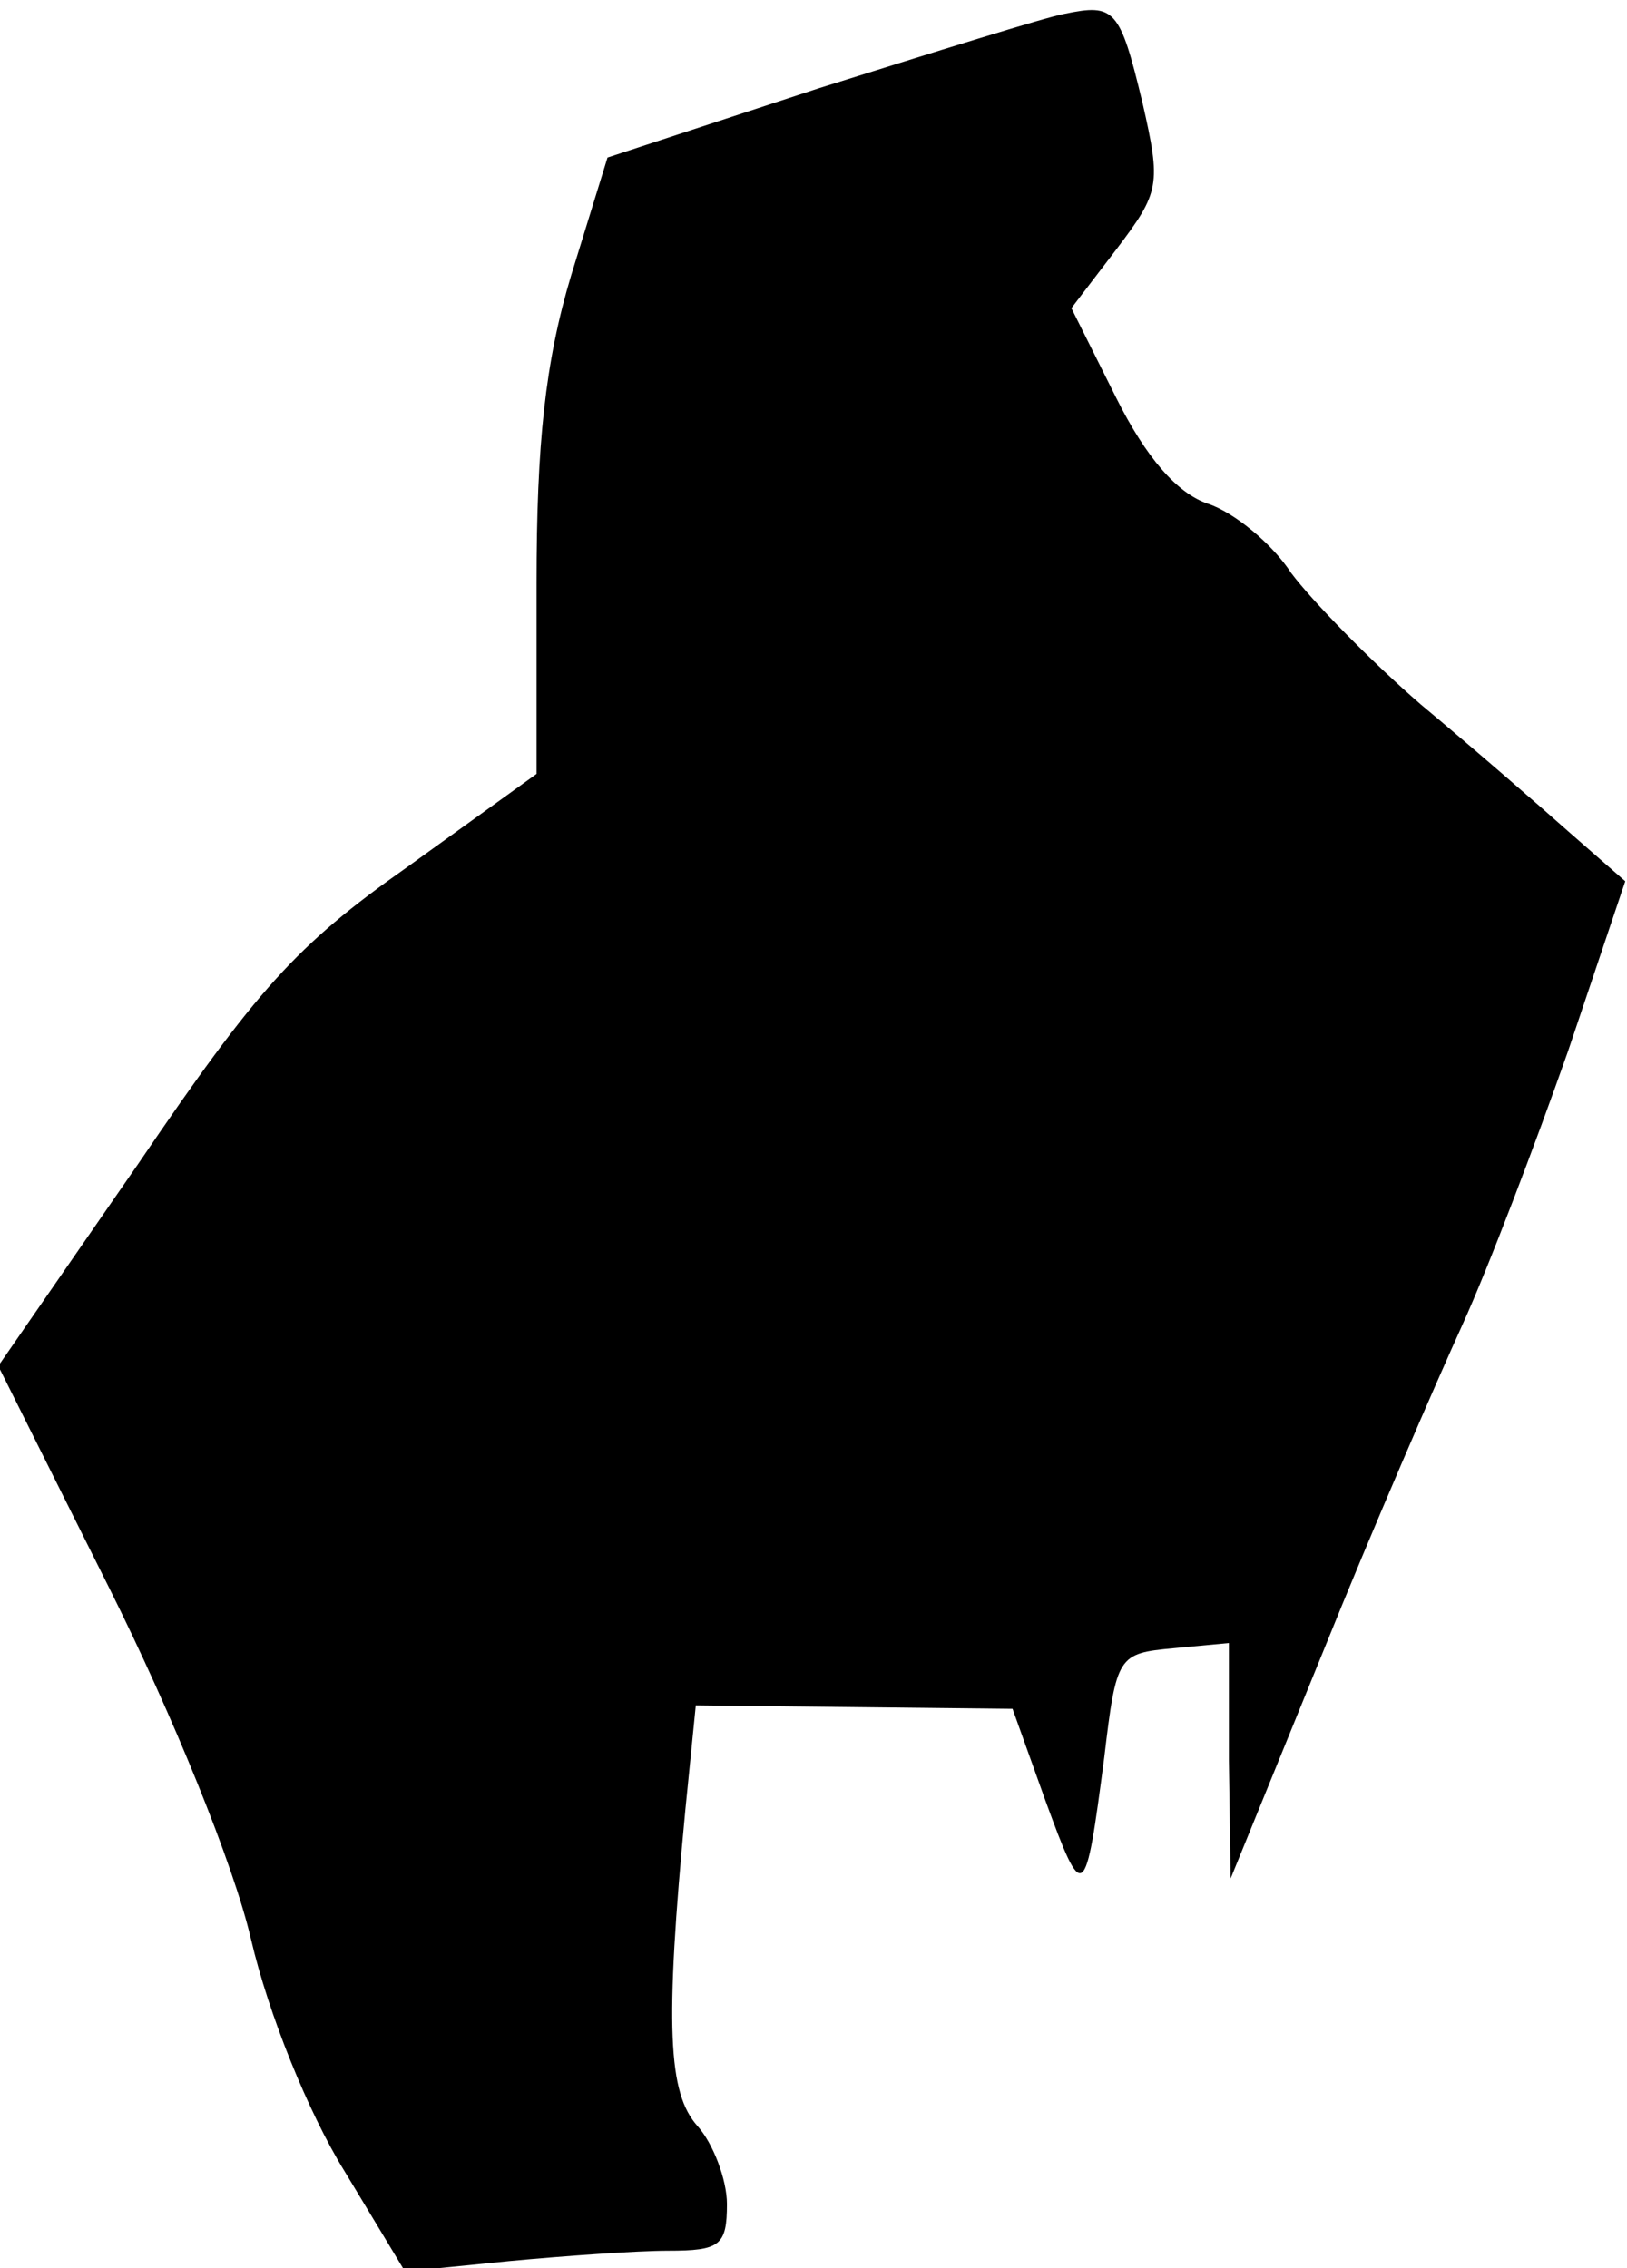 <?xml version="1.0" standalone="no"?>
<!DOCTYPE svg PUBLIC "-//W3C//DTD SVG 20010904//EN"
 "http://www.w3.org/TR/2001/REC-SVG-20010904/DTD/svg10.dtd">
<svg version="1.0" xmlns="http://www.w3.org/2000/svg"
 width="94pt" height="131pt" viewBox="0 0 94 131"
 preserveAspectRatio="xMidYMid meet">
<g transform="translate(0,131) scale(0.1,-0.1)"
fill="#000000" stroke="none">
<path fill="#000000" stroke="none" d="M615 1302 c-11 -2 -75 -22 -142 -43
l-122 -40 -21 -68 c-15 -50 -20 -97 -20 -178 l0 -110 -75 -54 c-64 -45 -87
-71 -155 -171 l-81 -117 64 -128 c37 -74 72 -160 82 -203 10 -43 33 -100 54
-134 l35 -58 60 6 c32 3 74 6 92 6 30 0 34 3 34 27 0 14 -8 35 -17 45 -17 19
-19 57 -7 183 l6 60 91 -1 92 -1 19 -53 c22 -60 23 -59 34 25 7 59 8 60 40 63
l32 3 0 -68 1 -68 53 130 c29 72 66 157 81 190 15 33 42 104 61 158 l33 98
-32 28 c-18 16 -56 49 -86 74 -29 25 -63 60 -75 76 -11 17 -33 35 -48 40 -18
6 -36 27 -53 61 l-26 52 26 34 c25 33 26 37 15 85 -13 54 -16 57 -45 51z"/>
</g>
</svg>
